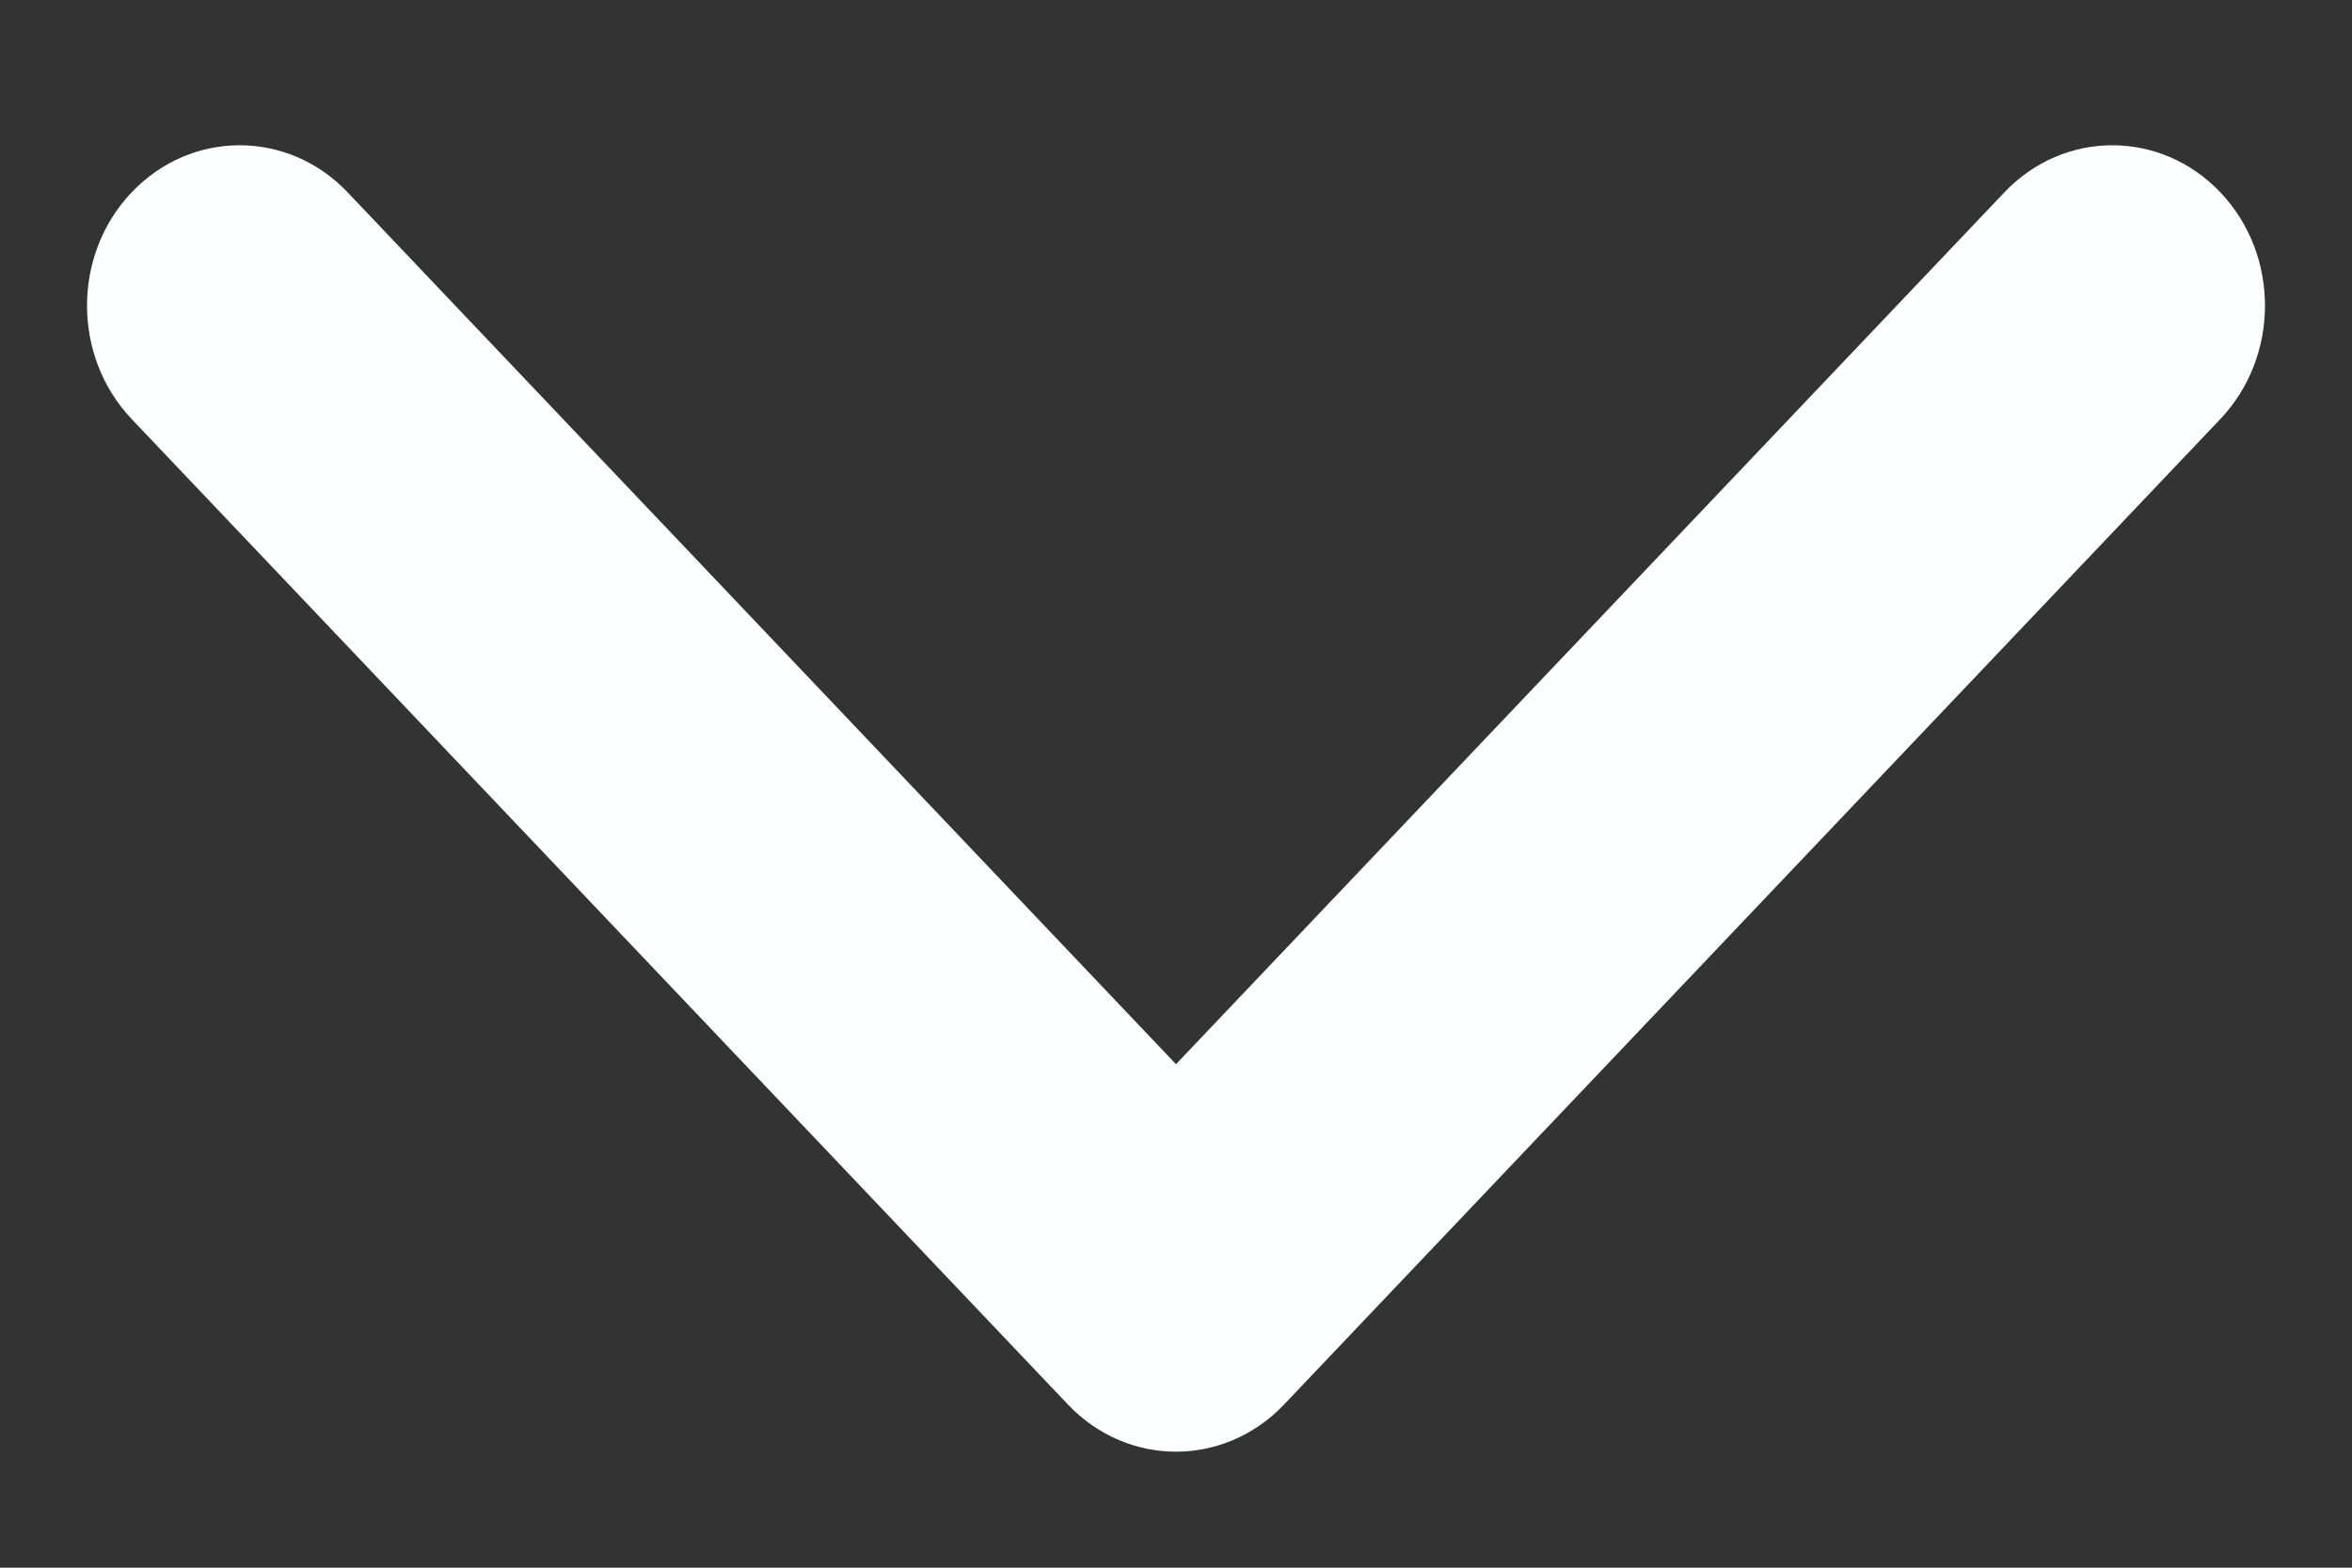 <svg width="9" height="6" viewBox="0 0 9 6" fill="none" xmlns="http://www.w3.org/2000/svg">
<rect x="0" y="0" width="9" height="6" fill="#333333" stroke="none"/>
<path d="M4.913 5.376L8.496 1.604C8.724 1.364 8.724 0.975 8.496 0.736C8.268 0.496 7.898 0.496 7.67 0.736L4.5 4.073L1.33 0.736C1.102 0.496 0.732 0.496 0.504 0.736C0.276 0.975 0.276 1.364 0.504 1.604L4.087 5.376C4.201 5.496 4.351 5.556 4.5 5.556C4.649 5.556 4.799 5.496 4.913 5.376Z" fill="#feffff"/>
</svg>
